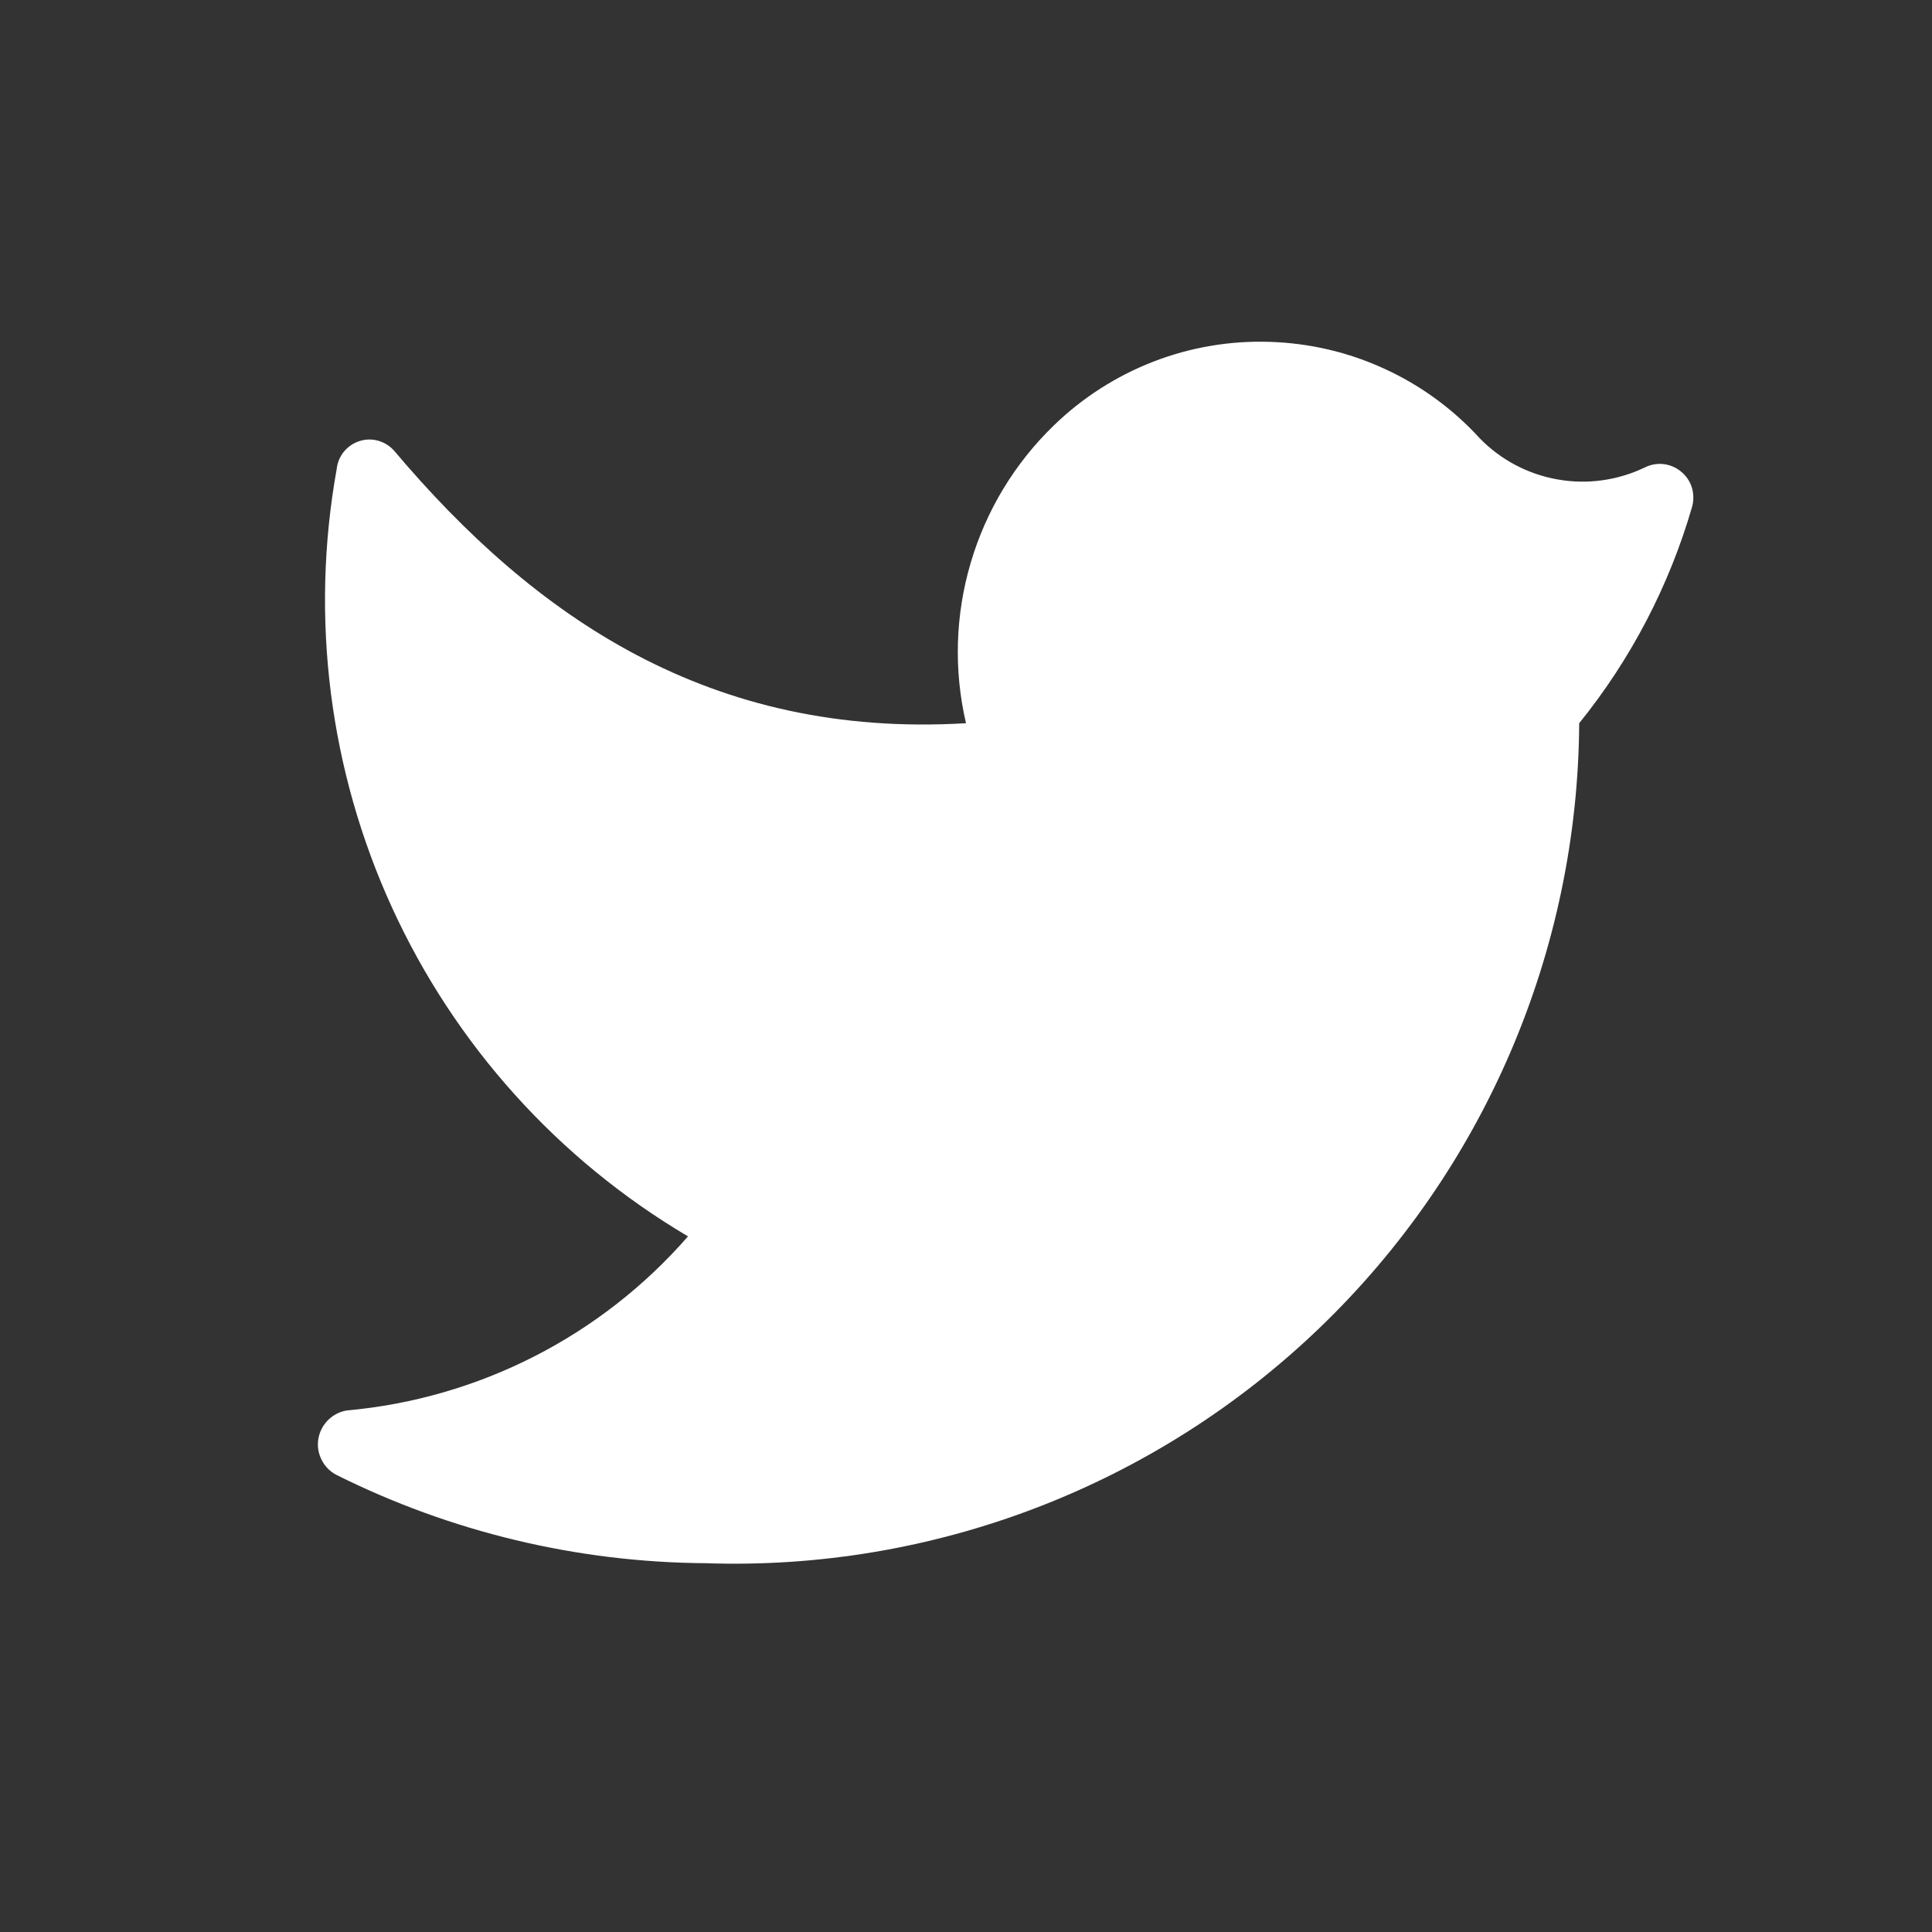 <svg width="18" height="18" viewBox="0 0 18 18" fill="none" xmlns="http://www.w3.org/2000/svg">
<rect x="0" y="0" width="18" height="18" fill="#333333" stroke="none"/>
<path d="M6.574 14.564C7.626 14.6 8.674 14.424 9.657 14.047C10.64 13.67 11.537 13.1 12.296 12.37C13.055 11.64 13.659 10.766 14.074 9.799C14.489 8.832 14.707 7.791 14.713 6.738C15.195 6.142 15.553 5.455 15.766 4.718C15.781 4.66 15.78 4.598 15.762 4.54C15.744 4.483 15.709 4.432 15.662 4.394C15.616 4.355 15.559 4.331 15.499 4.324C15.439 4.317 15.379 4.328 15.325 4.355C15.072 4.476 14.788 4.516 14.513 4.467C14.237 4.419 13.983 4.285 13.788 4.085C13.538 3.811 13.236 3.59 12.899 3.436C12.563 3.281 12.198 3.196 11.828 3.185C11.458 3.173 11.089 3.236 10.744 3.37C10.399 3.504 10.084 3.706 9.818 3.964C9.454 4.316 9.187 4.757 9.044 5.243C8.9 5.729 8.885 6.245 9 6.738C6.616 6.881 4.98 5.749 3.671 4.198C3.631 4.154 3.58 4.122 3.523 4.106C3.465 4.09 3.405 4.091 3.348 4.11C3.292 4.128 3.242 4.162 3.204 4.208C3.167 4.254 3.143 4.31 3.137 4.369C2.888 5.753 3.068 7.179 3.653 8.457C4.238 9.735 5.2 10.804 6.41 11.519C5.599 12.45 4.459 13.031 3.23 13.141C3.164 13.152 3.103 13.184 3.056 13.231C3.009 13.278 2.977 13.339 2.966 13.405C2.955 13.47 2.965 13.538 2.995 13.598C3.024 13.658 3.071 13.707 3.13 13.739C4.2 14.274 5.378 14.556 6.574 14.564Z" fill="white"/>
</svg>
